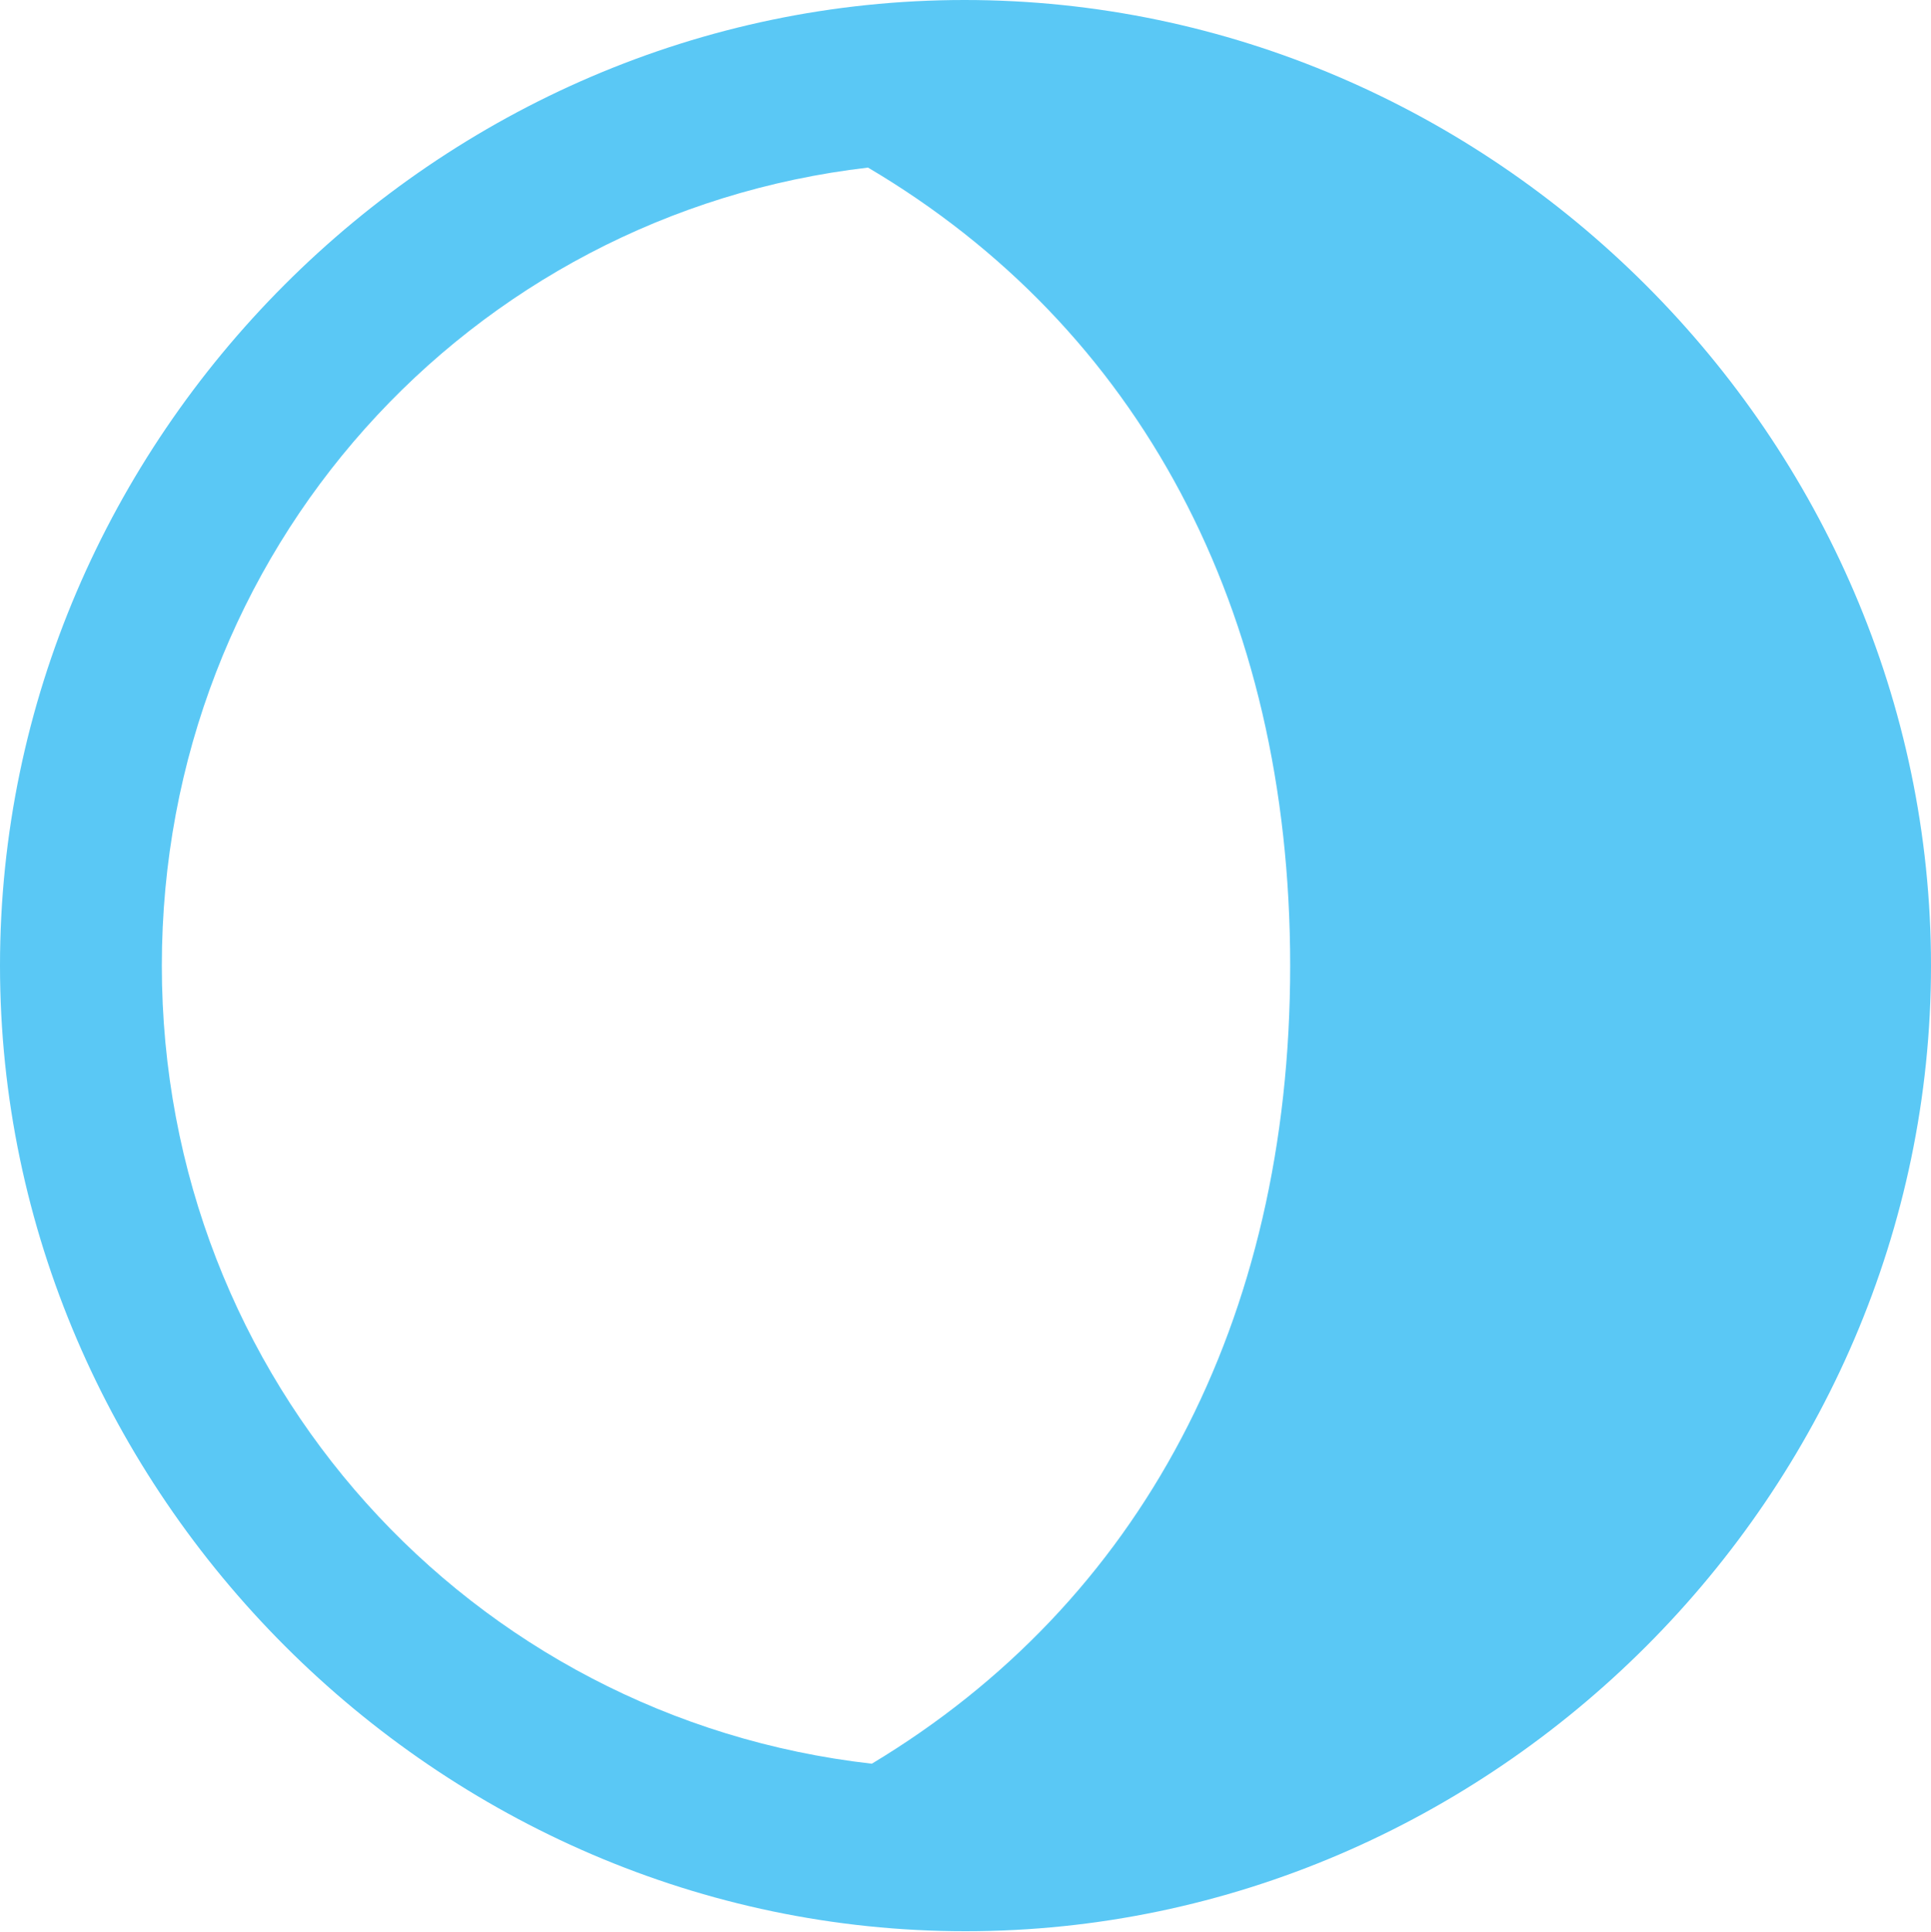 <?xml version="1.0" encoding="UTF-8"?>
<!--Generator: Apple Native CoreSVG 175.5-->
<!DOCTYPE svg
PUBLIC "-//W3C//DTD SVG 1.1//EN"
       "http://www.w3.org/Graphics/SVG/1.1/DTD/svg11.dtd">
<svg version="1.1" xmlns="http://www.w3.org/2000/svg" xmlns:xlink="http://www.w3.org/1999/xlink" width="24.902" height="24.915">
 <g>
  <rect height="24.915" opacity="0" width="24.902" x="0" y="0"/>
  <path d="M0 12.451C0 19.25 5.652 24.902 12.451 24.902C19.263 24.902 24.902 19.25 24.902 12.451C24.902 5.652 19.25 0 12.439 0C5.64 0 0 5.64 0 12.451ZM2.087 12.451C2.087 7.104 6.042 2.759 11.194 2.161C14.685 4.224 16.638 7.849 16.638 12.451C16.638 17.053 14.697 20.666 11.243 22.742C6.067 22.156 2.087 17.798 2.087 12.451Z" fill="#5ac8f5"/>
 </g>
</svg>
